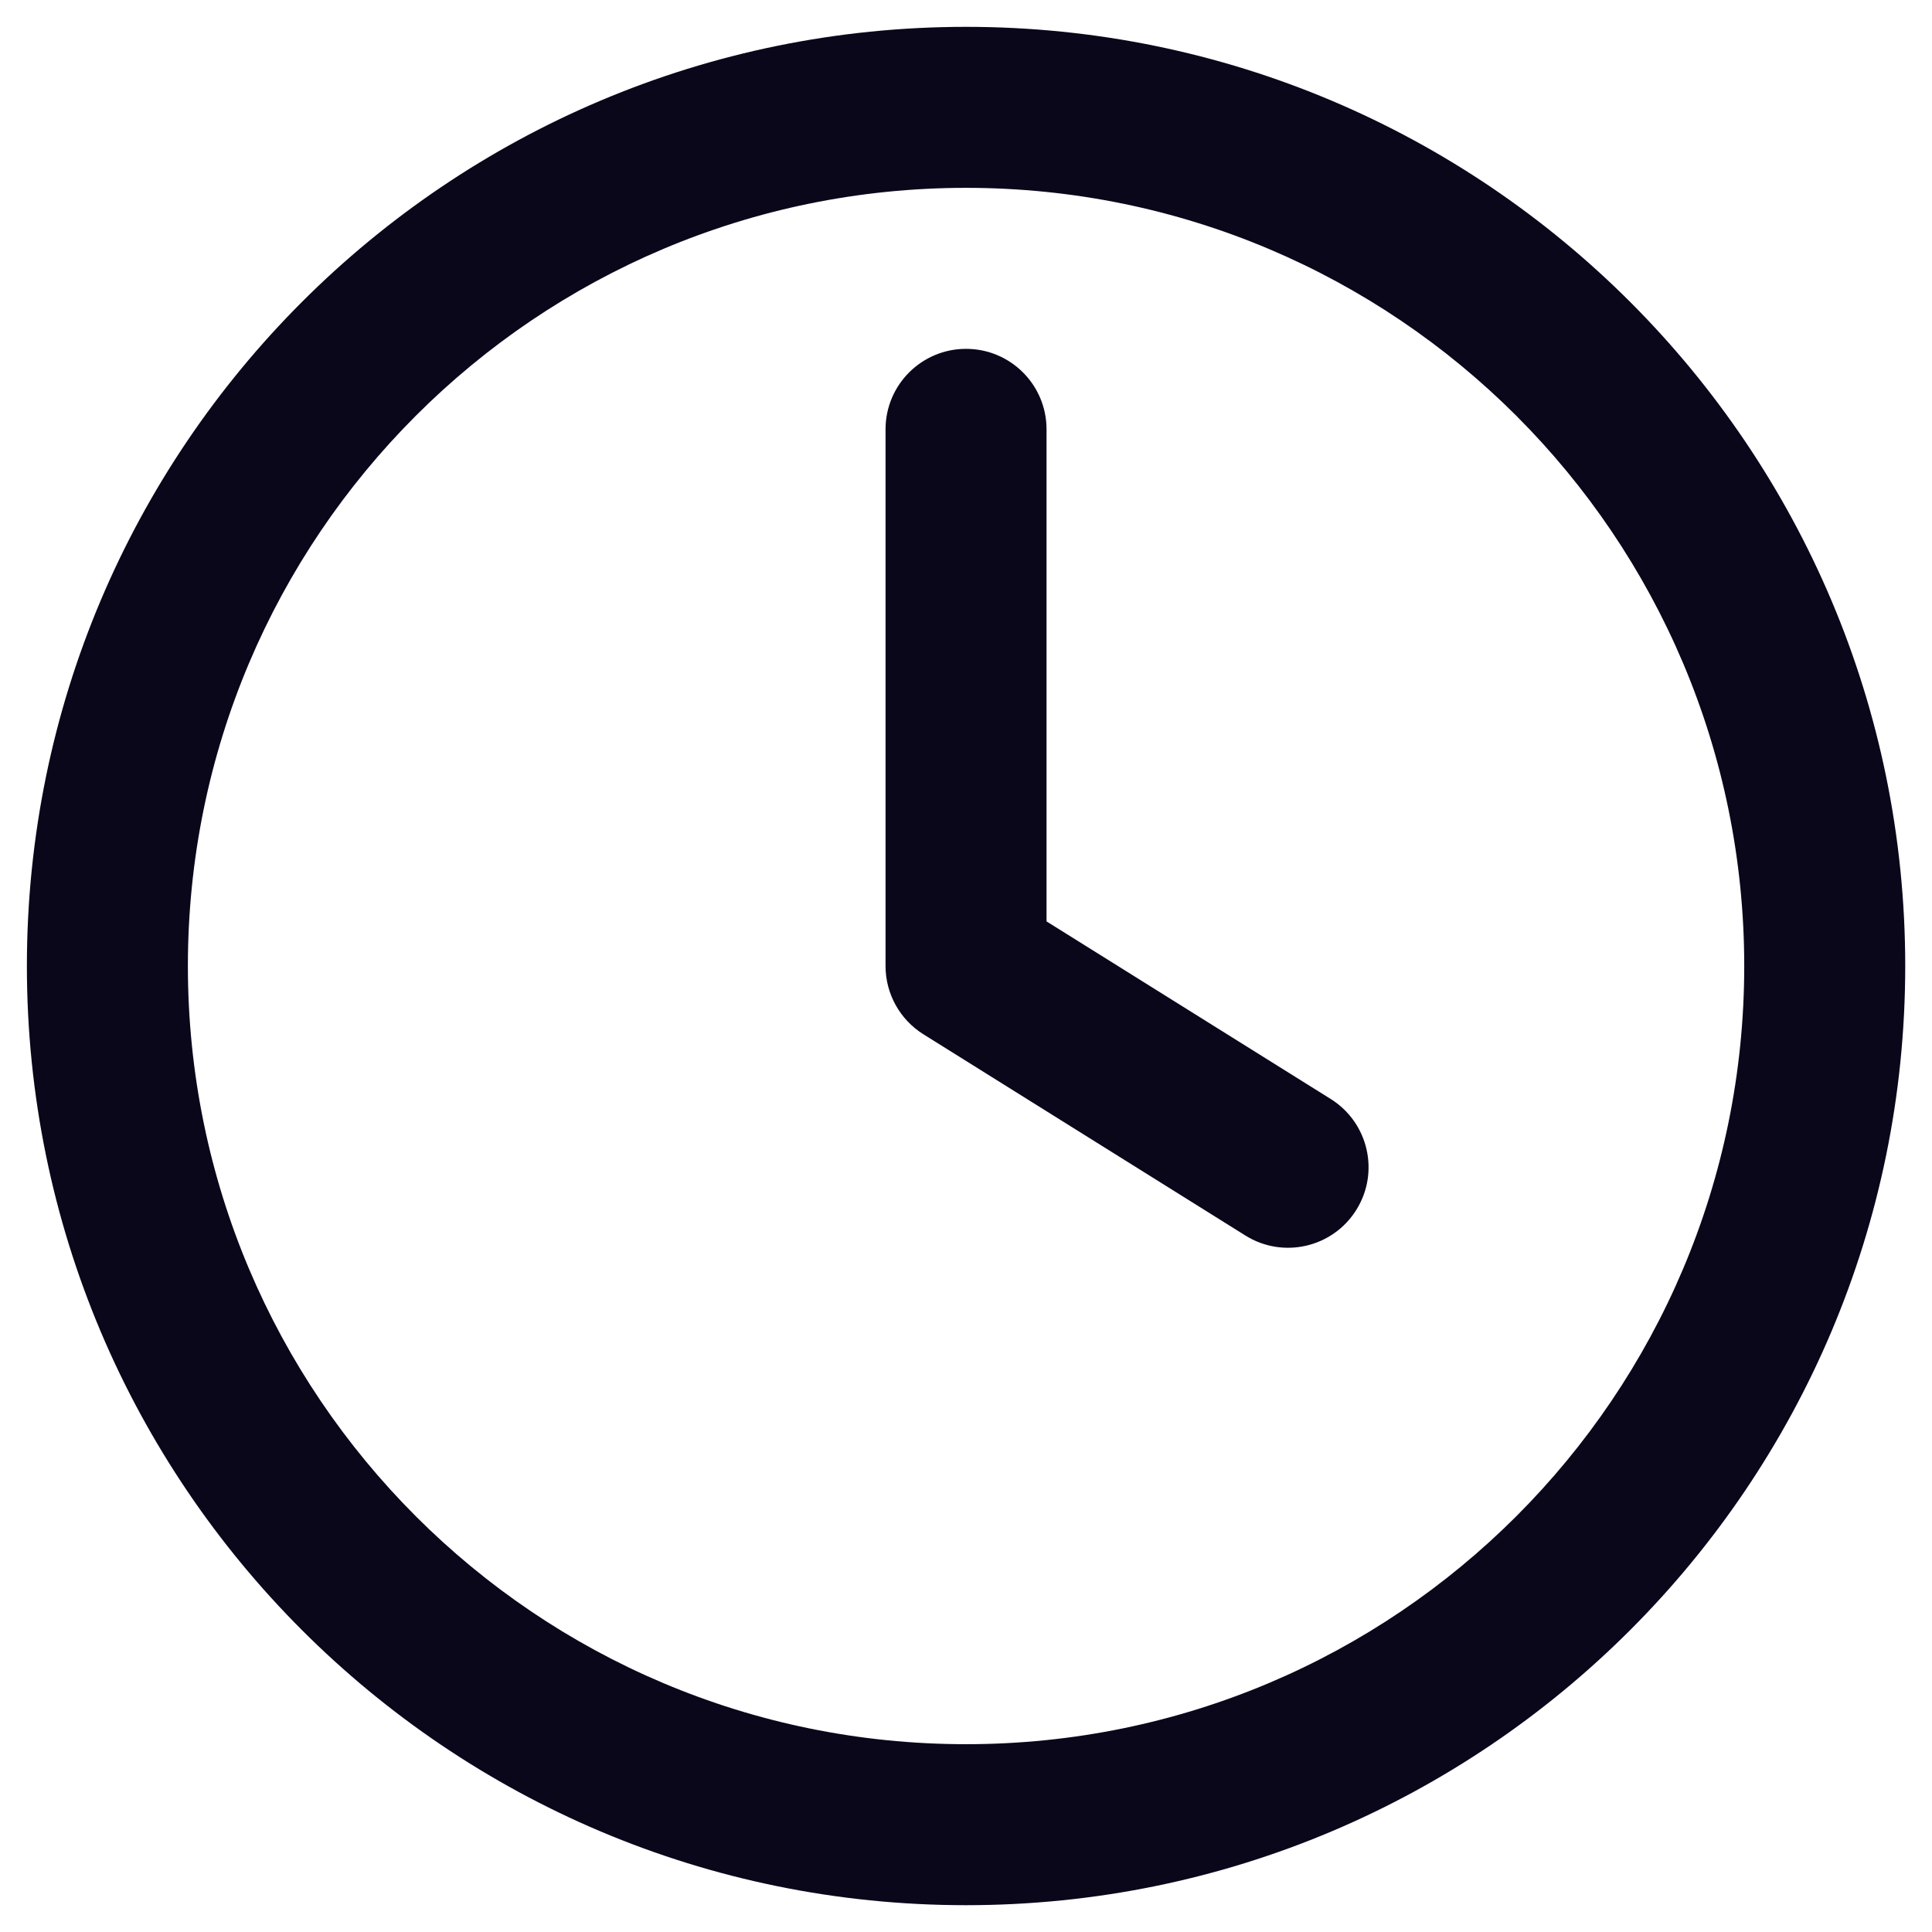 <svg width="48" height="48" viewBox="0 0 48 48" fill="none" xmlns="http://www.w3.org/2000/svg">
<path d="M26.001 10.667C26.001 9.562 25.106 8.667 24.001 8.667C22.897 8.667 22.001 9.562 22.001 10.667V24C22.001 24.69 22.357 25.331 22.941 25.696L30.941 30.696C31.878 31.282 33.112 30.997 33.697 30.06C34.283 29.124 33.998 27.89 33.061 27.304L26.001 22.892V10.667Z" fill="#0A071B"/>
<path fill-rule="evenodd" clip-rule="evenodd" d="M24.001 0.667C11.115 0.667 0.668 11.114 0.668 24C0.668 36.887 11.115 47.334 24.001 47.334C36.888 47.334 47.335 36.887 47.335 24C47.335 11.114 36.888 0.667 24.001 0.667ZM4.668 24C4.668 13.323 13.324 4.667 24.001 4.667C34.679 4.667 43.335 13.323 43.335 24C43.335 34.678 34.679 43.334 24.001 43.334C13.324 43.334 4.668 34.678 4.668 24Z" fill="#0A071B"/>
</svg>
